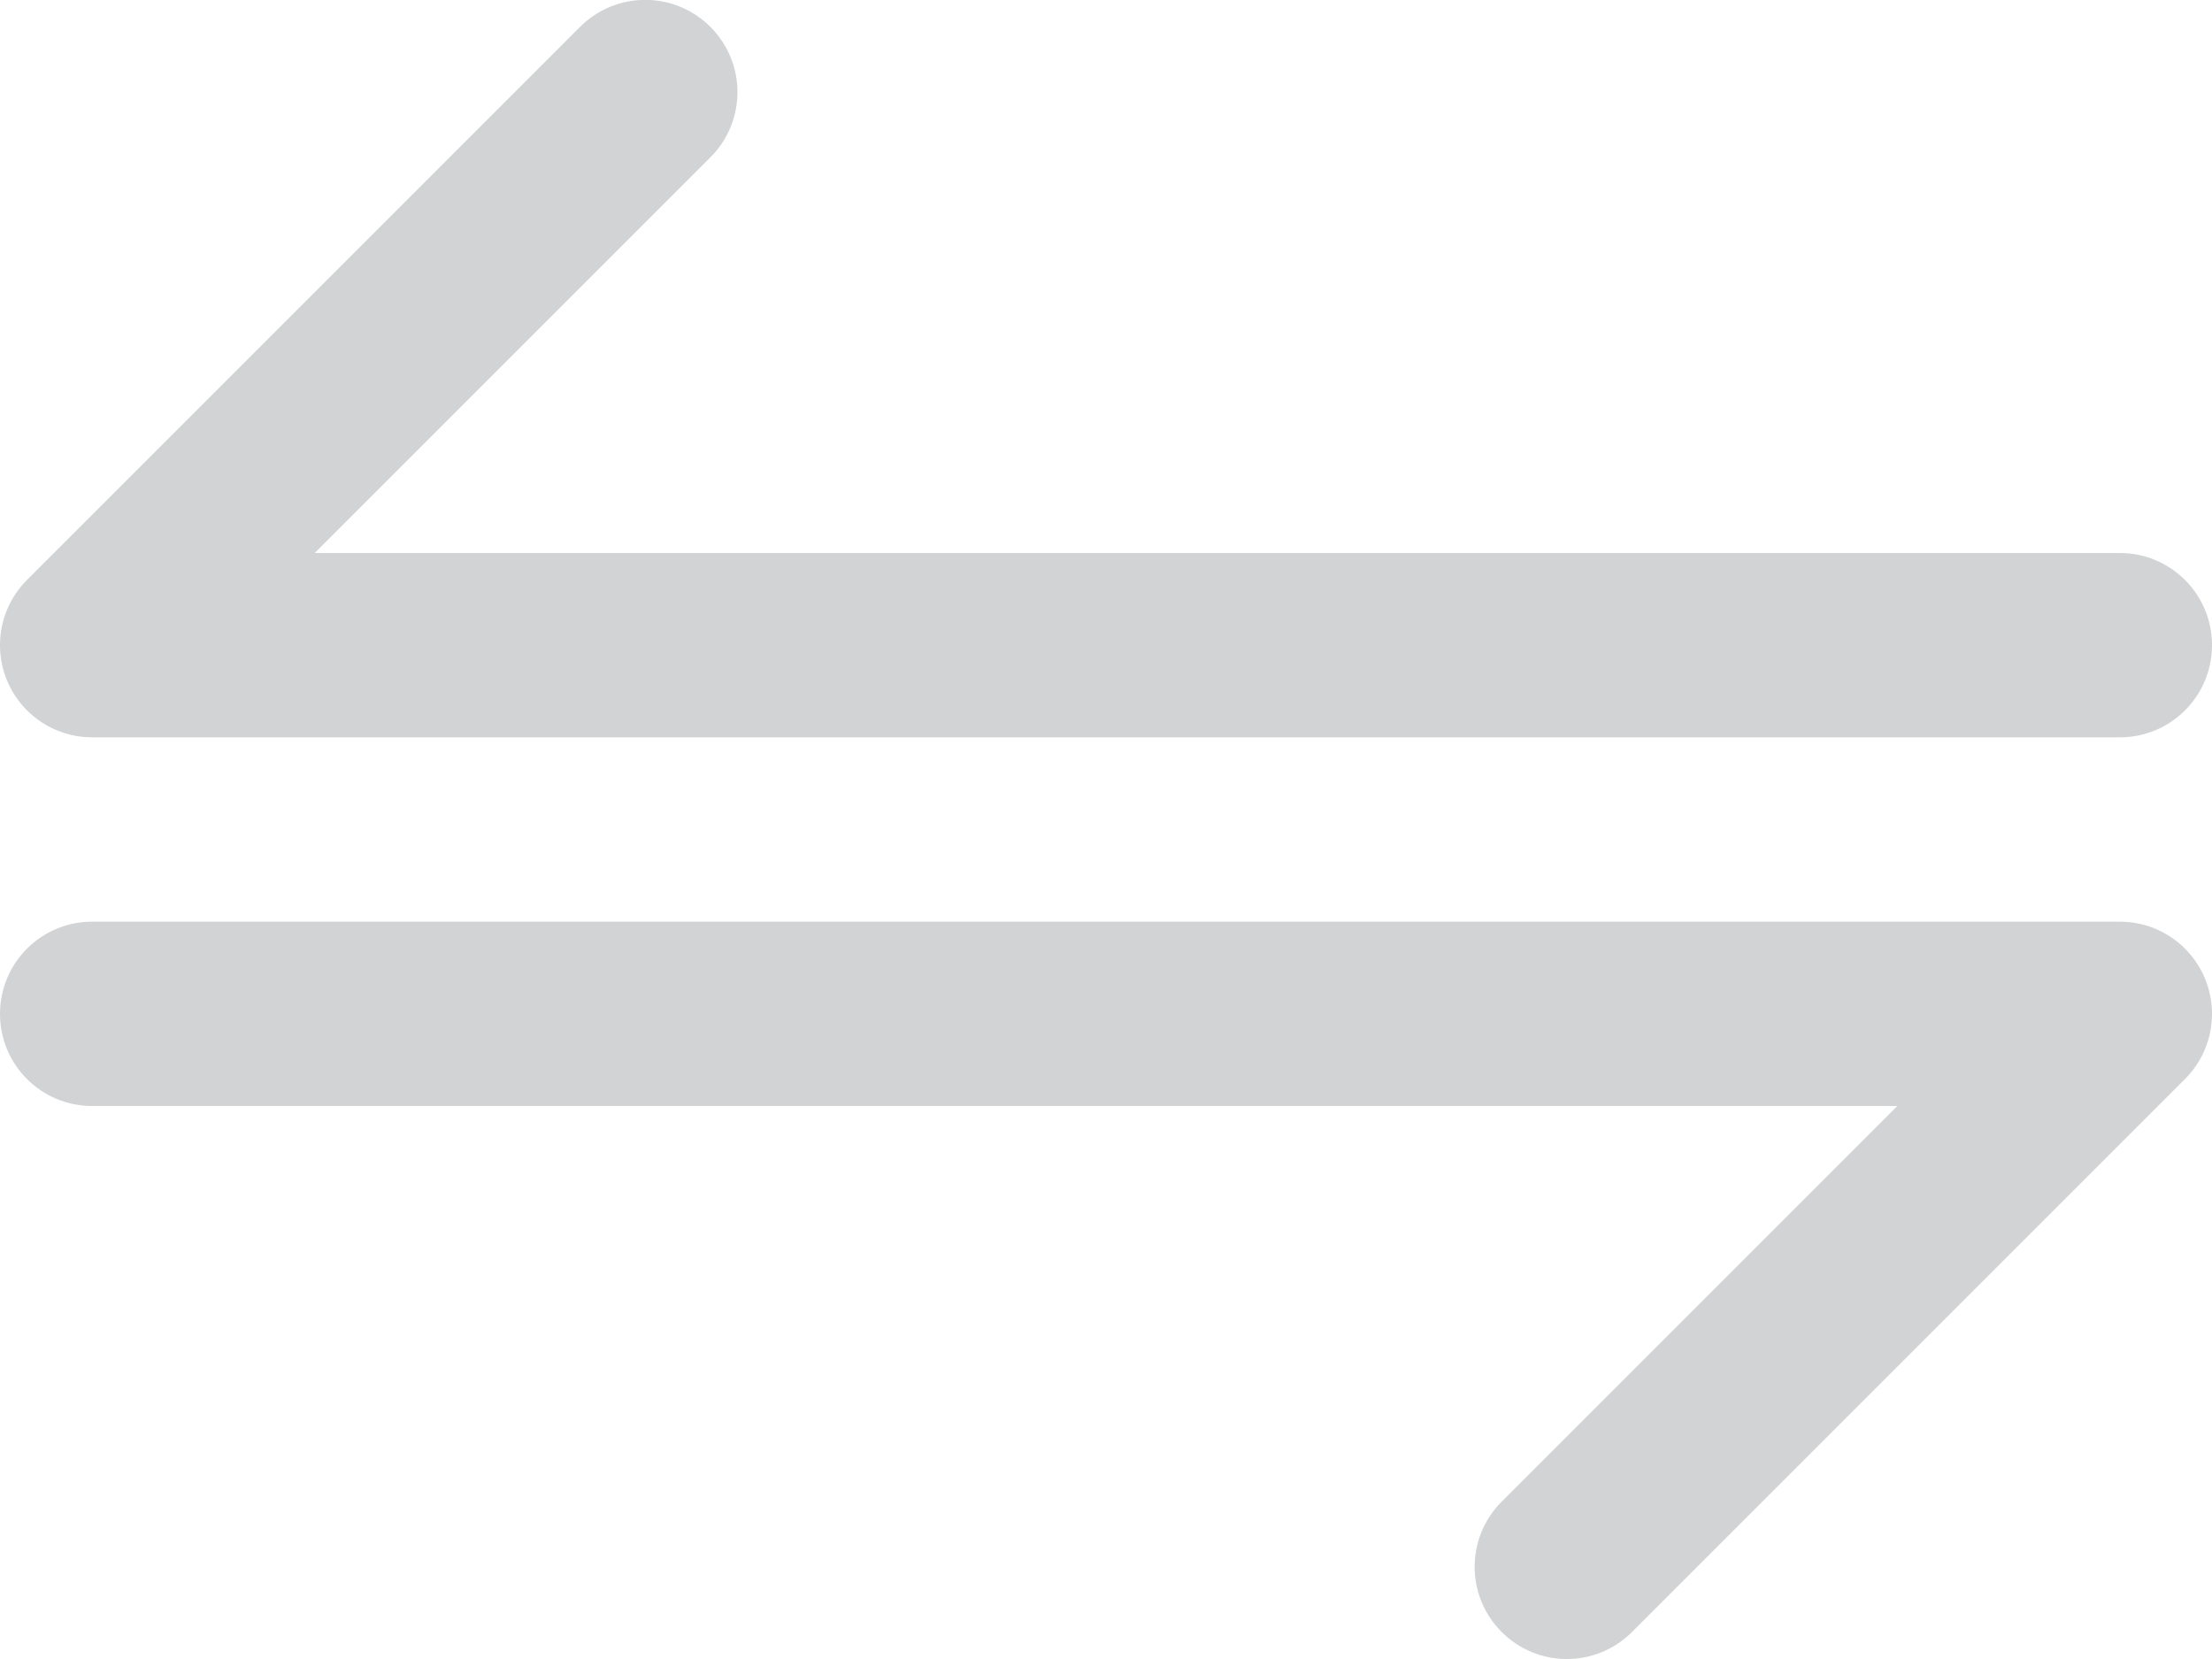 <svg width="24" xmlns="http://www.w3.org/2000/svg" height="18" viewBox="0 0 24 18" xmlns:xlink="http://www.w3.org/1999/xlink" enable-background="new 0 0 24 18">
<g fill="#d1d3d4">
<path d="m3.415,6h19.585c.553,0 1,.448 1,1 0,.552-.447,1-1,1h-22c-.552,0-1-.448-1-1l0,0 0,0c0-.256 .098-.513 .293-.708l6-6c.391-.391 1.024-.391 1.415,0 .391,.391 .391,1.024 0,1.415-.001,.001-4.293,4.293-4.293,4.293z"/>
<path d="m20.586,12h-19.586c-.553,0-1-.447-1-1 0-.552 .447-1 1-1h22c.552,0 1,.448 1,1l0,0 0,0c0,.256-.098,.512-.293,.707l-6,6c-.391,.391-1.023,.391-1.414,0-.391-.391-.391-1.023 0-1.414 0,0 4.292-4.293 4.293-4.293z"/>
</g>
</svg>
